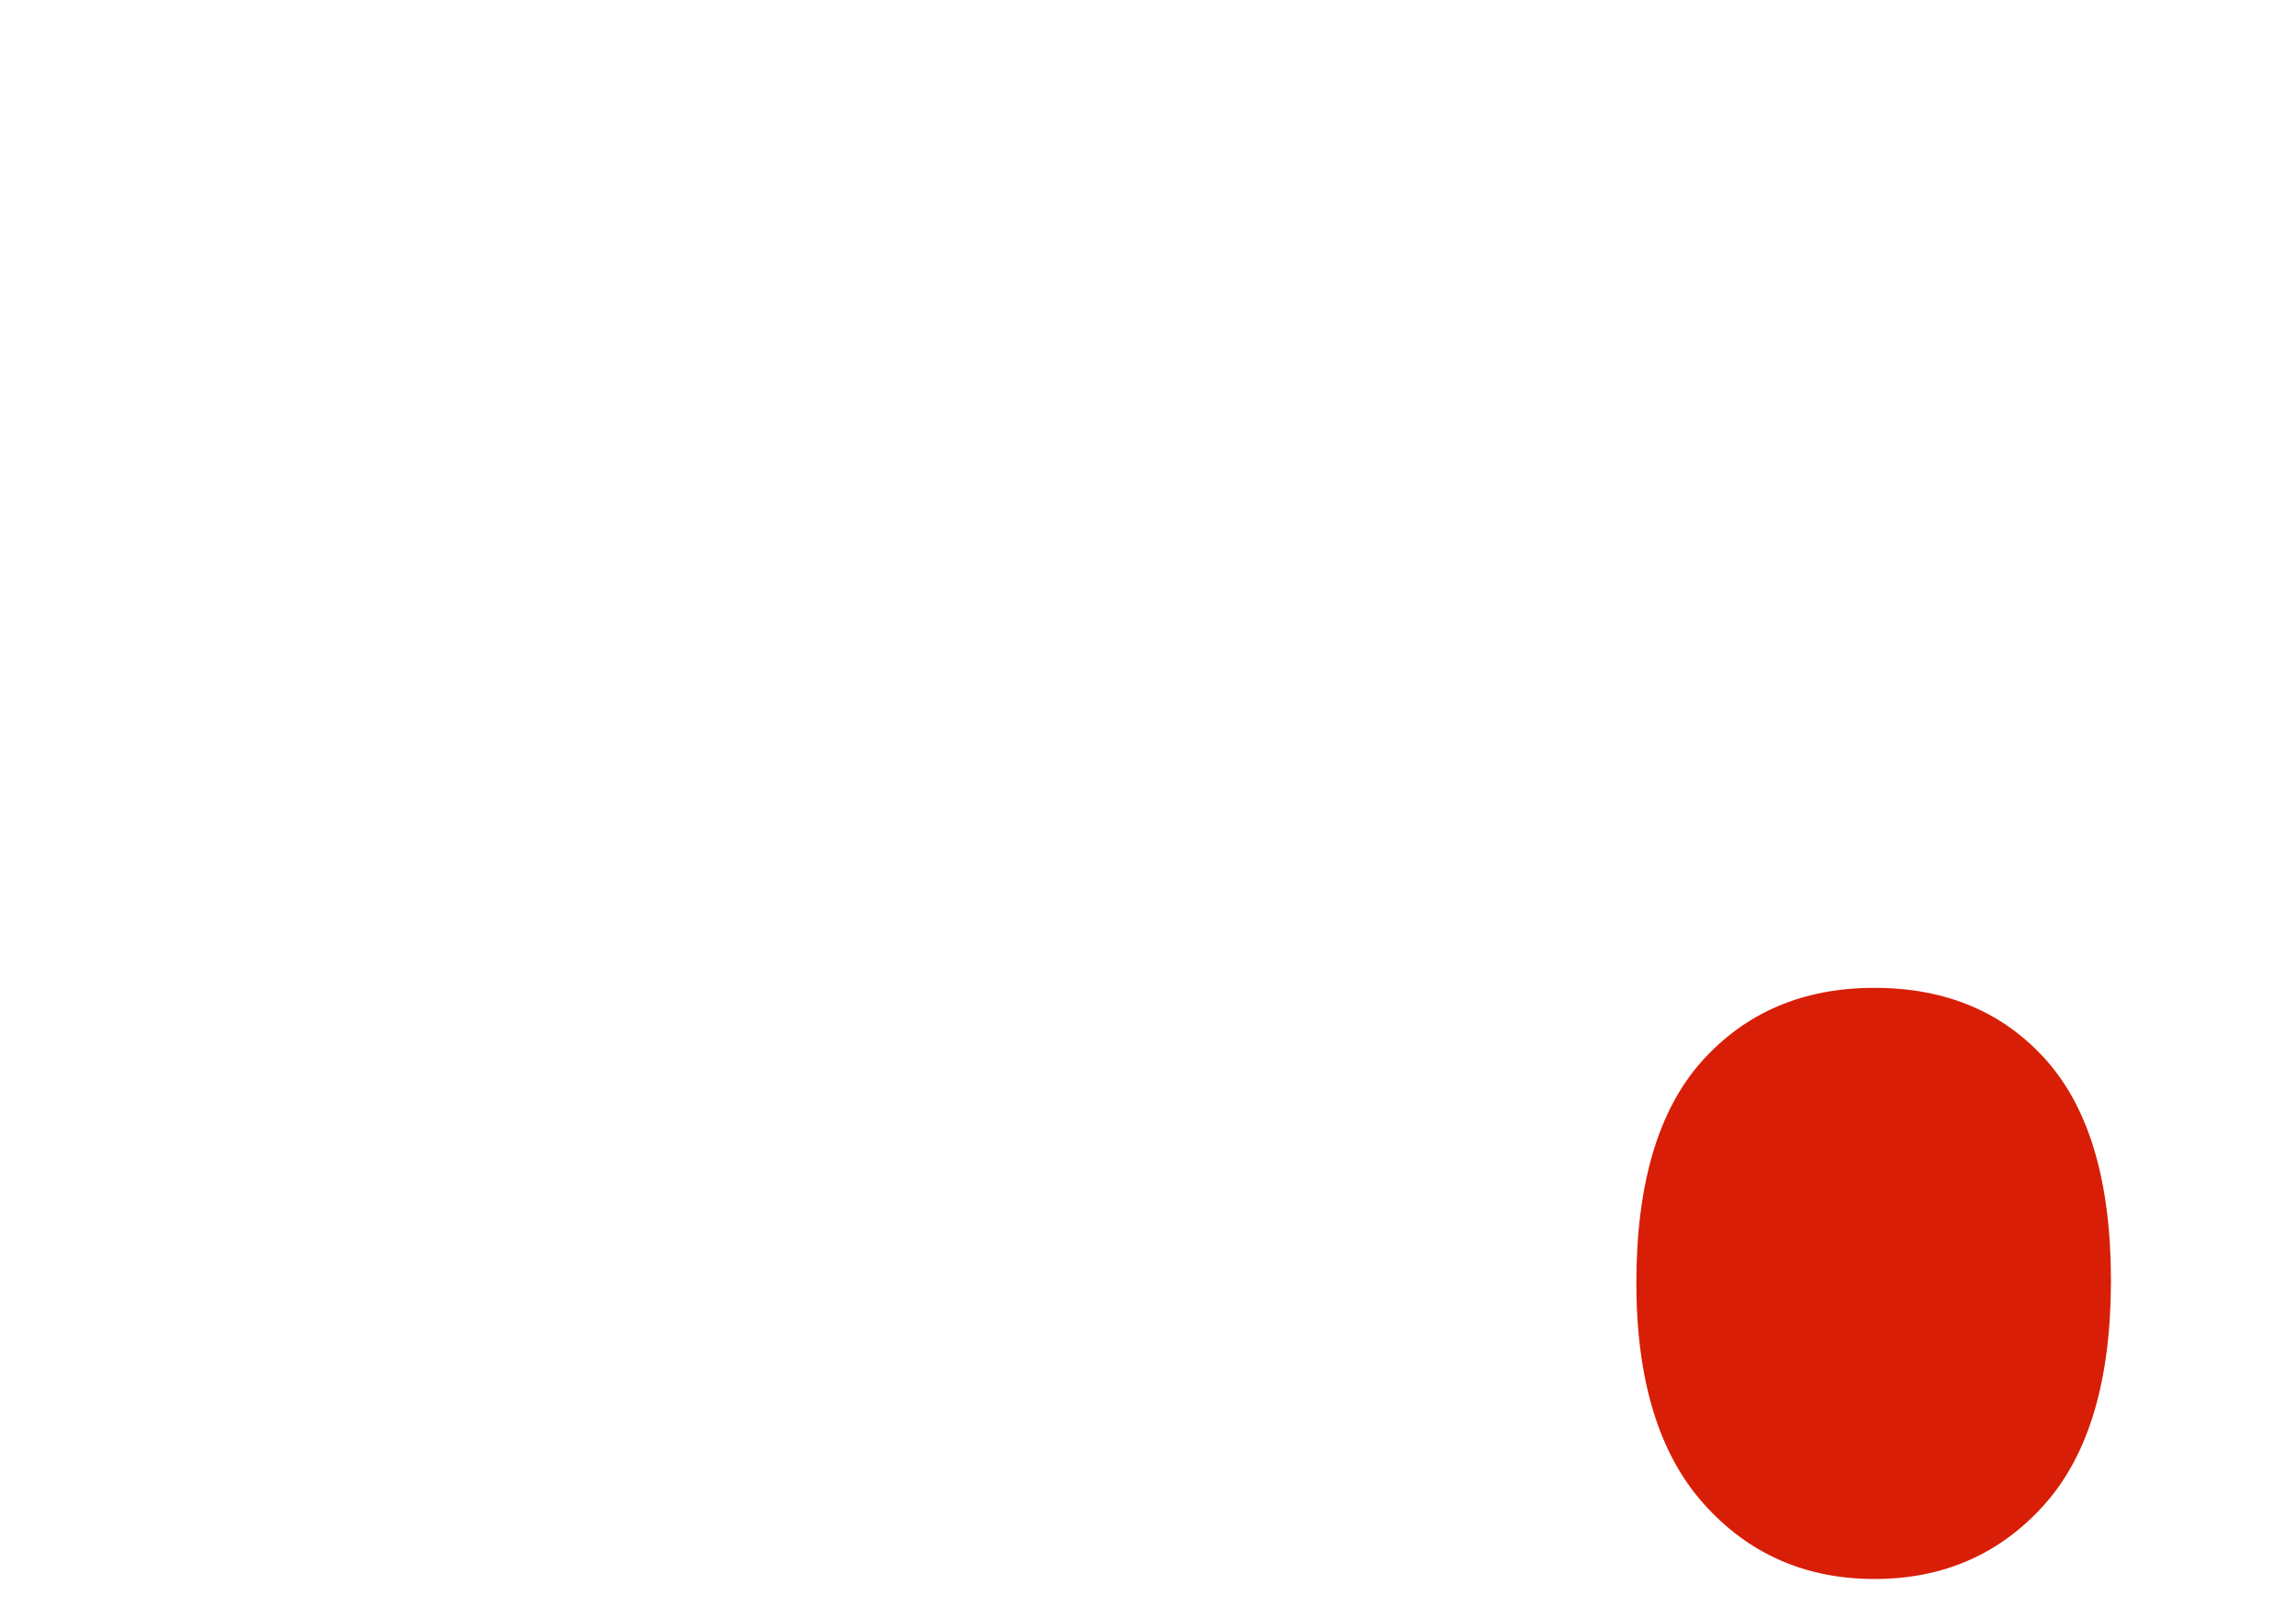 ﻿<?xml version="1.0" encoding="utf-8"?>
<svg version="1.1" xmlns:xlink="http://www.w3.org/1999/xlink" width="10px" height="7px" xmlns="http://www.w3.org/2000/svg">
  <g transform="matrix(1 0 0 1 -360 -321 )">
    <path d="M 0.784 0.606  C 0.784 0.607  0.785 0.606  0.785 0.606  C 0.785 0.606  0.784 0.606  0.784 0.606  Z M 8.913 4.619  C 8.725 4.408  8.475 4.303  8.164 4.303  C 7.853 4.303  7.603 4.41  7.412 4.623  C 7.222 4.836  7.127 5.158  7.127 5.588  C 7.127 6.011  7.225 6.332  7.42 6.55  C 7.615 6.769  7.864 6.878  8.164 6.878  C 8.465 6.878  8.712 6.769  8.905 6.553  C 9.098 6.336  9.194 6.011  9.194 5.578  C 9.194 5.149  9.1 4.83  8.913 4.619  Z " fill-rule="nonzero" fill="#d81e06" stroke="none" transform="matrix(1 0 0 1 360 321 )" />
  </g>
</svg>